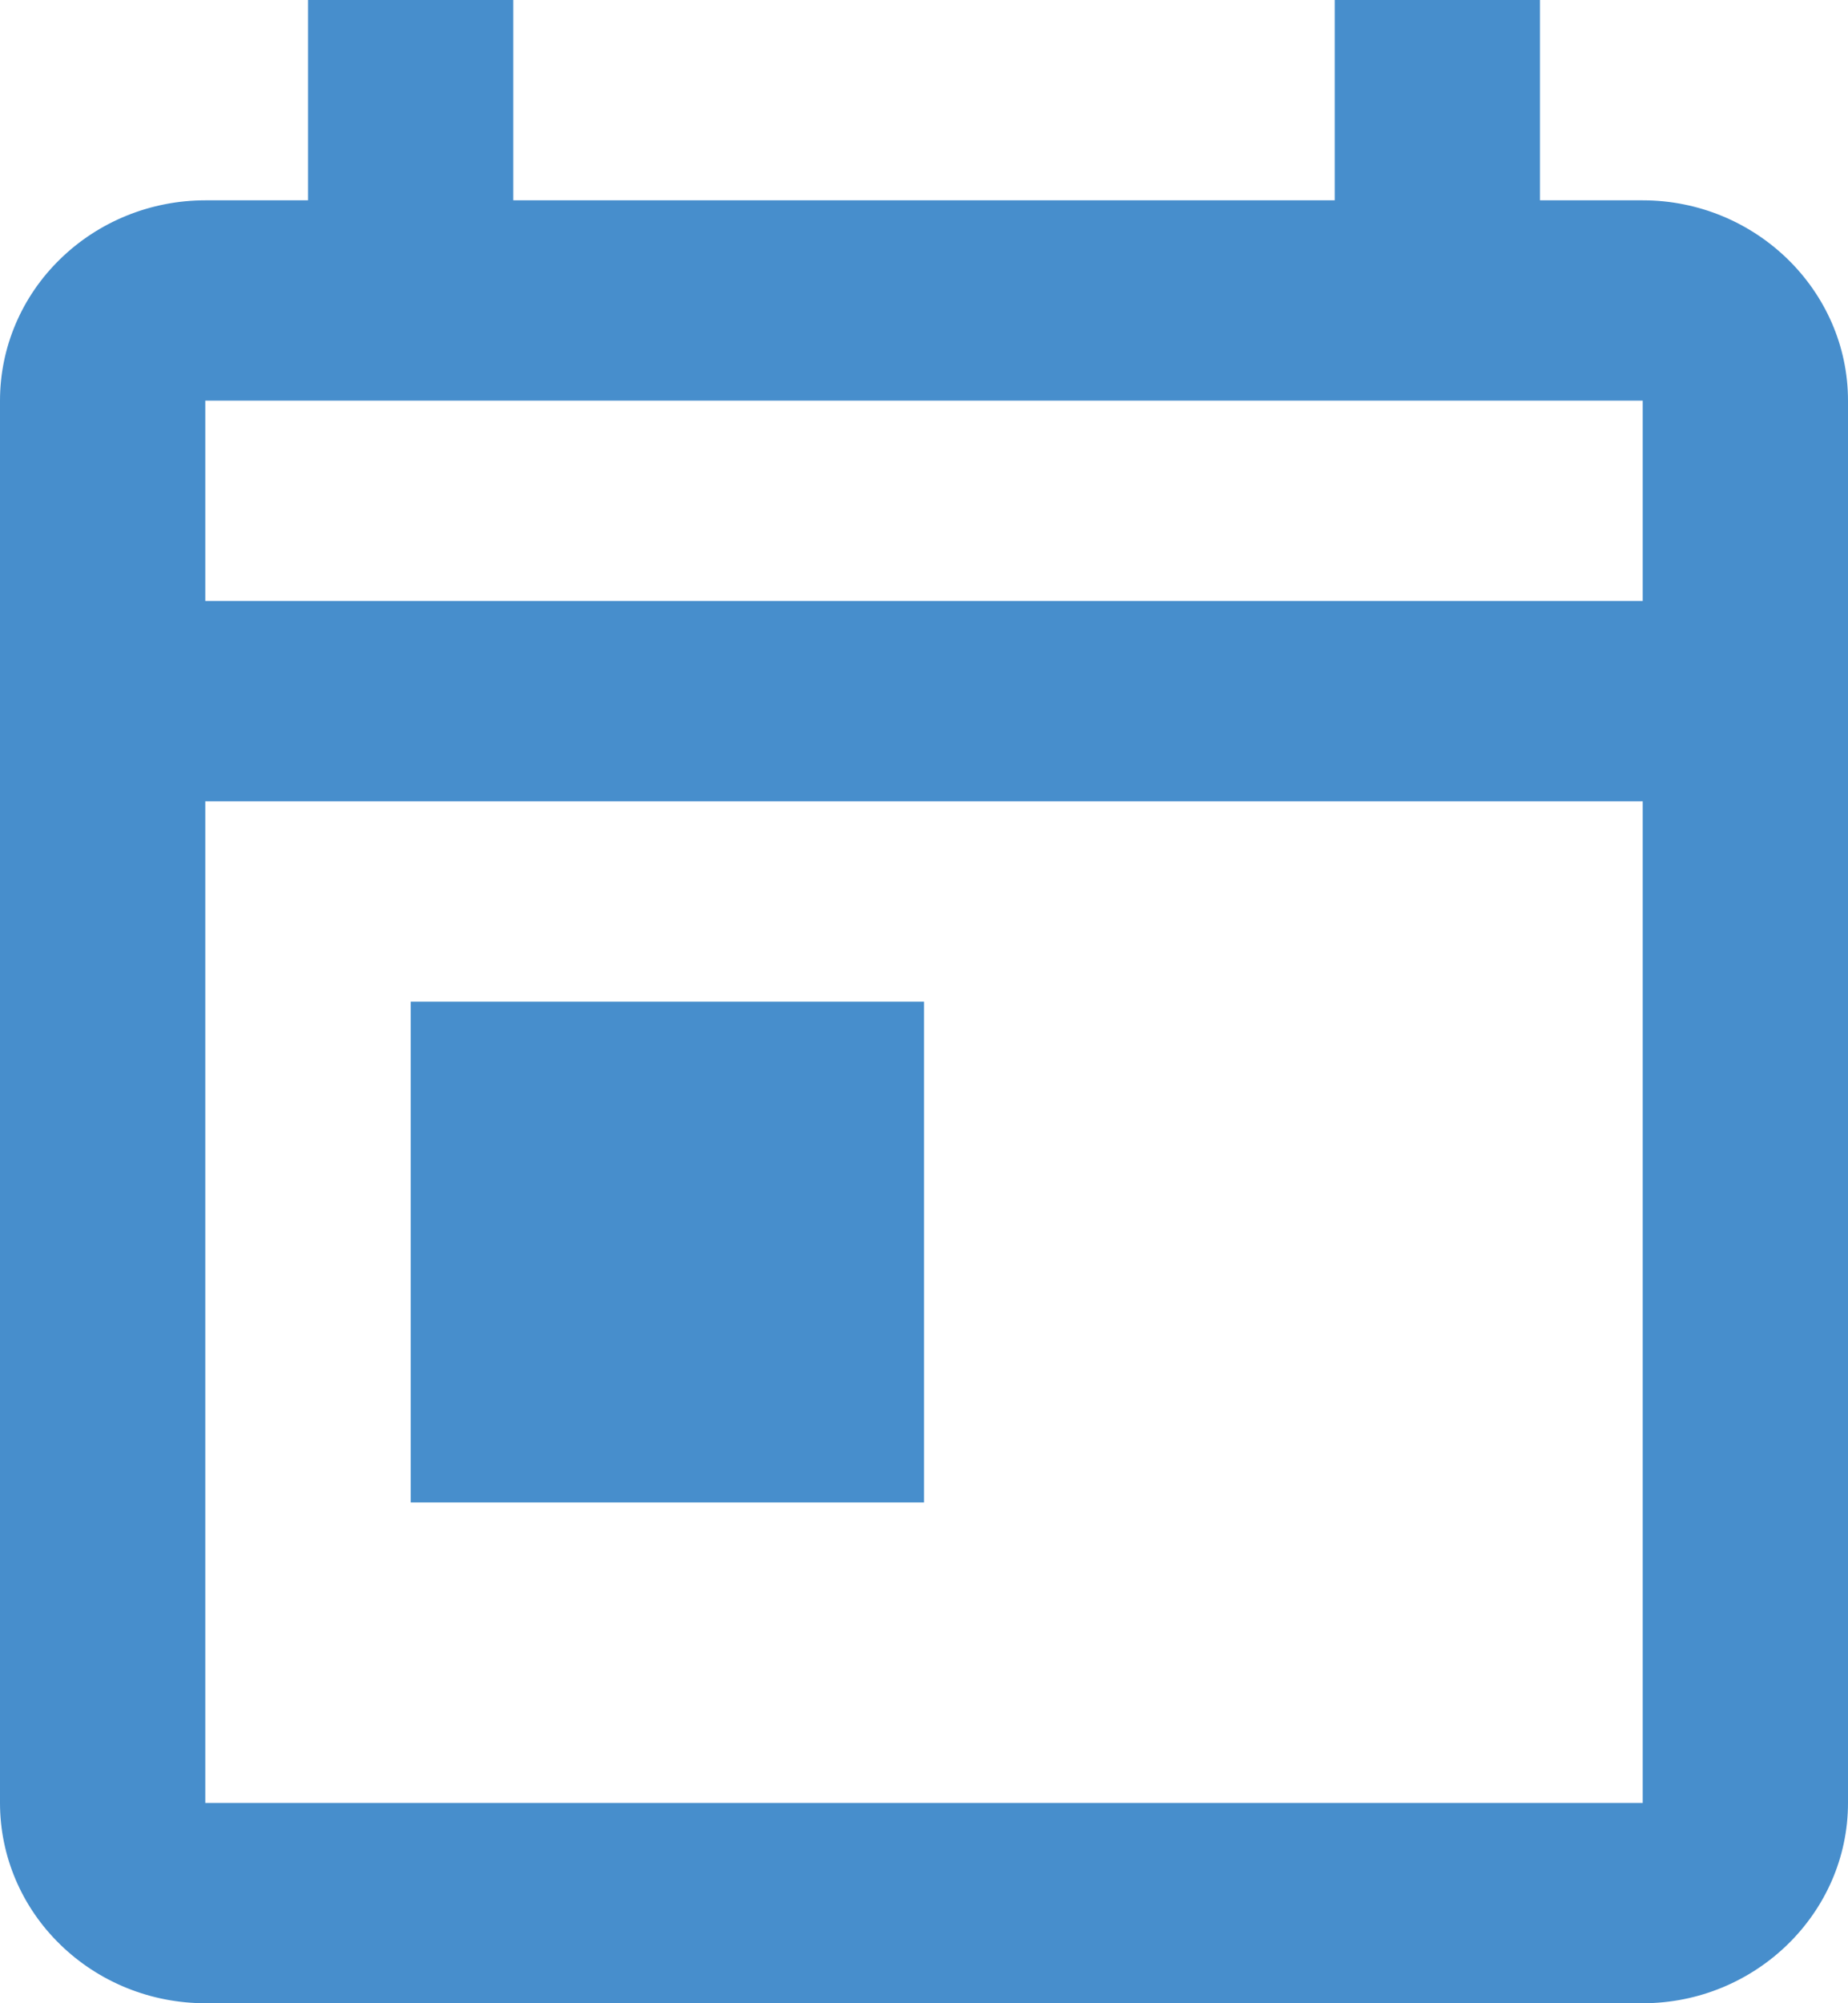 <svg width="12" height="13" viewBox="0 0 12 13" fill="none" xmlns="http://www.w3.org/2000/svg">
<path id="Vector" d="M10.667 1.3H10V0H8.667V1.3H3.333V0H2V1.3H1.333C0.98 1.3 0.641 1.437 0.391 1.681C0.14 1.925 0 2.255 0 2.6V11.7C0 12.045 0.14 12.375 0.391 12.619C0.641 12.863 0.98 13 1.333 13H10.667C11.4 13 12 12.415 12 11.7V2.6C12 1.885 11.4 1.3 10.667 1.3ZM10.667 11.7H1.333V5.2H10.667V11.7ZM10.667 3.9H1.333V2.6H10.667V3.9ZM2.667 6.5H6V9.75H2.667V6.5Z" fill="#478ECC"/>
</svg>
